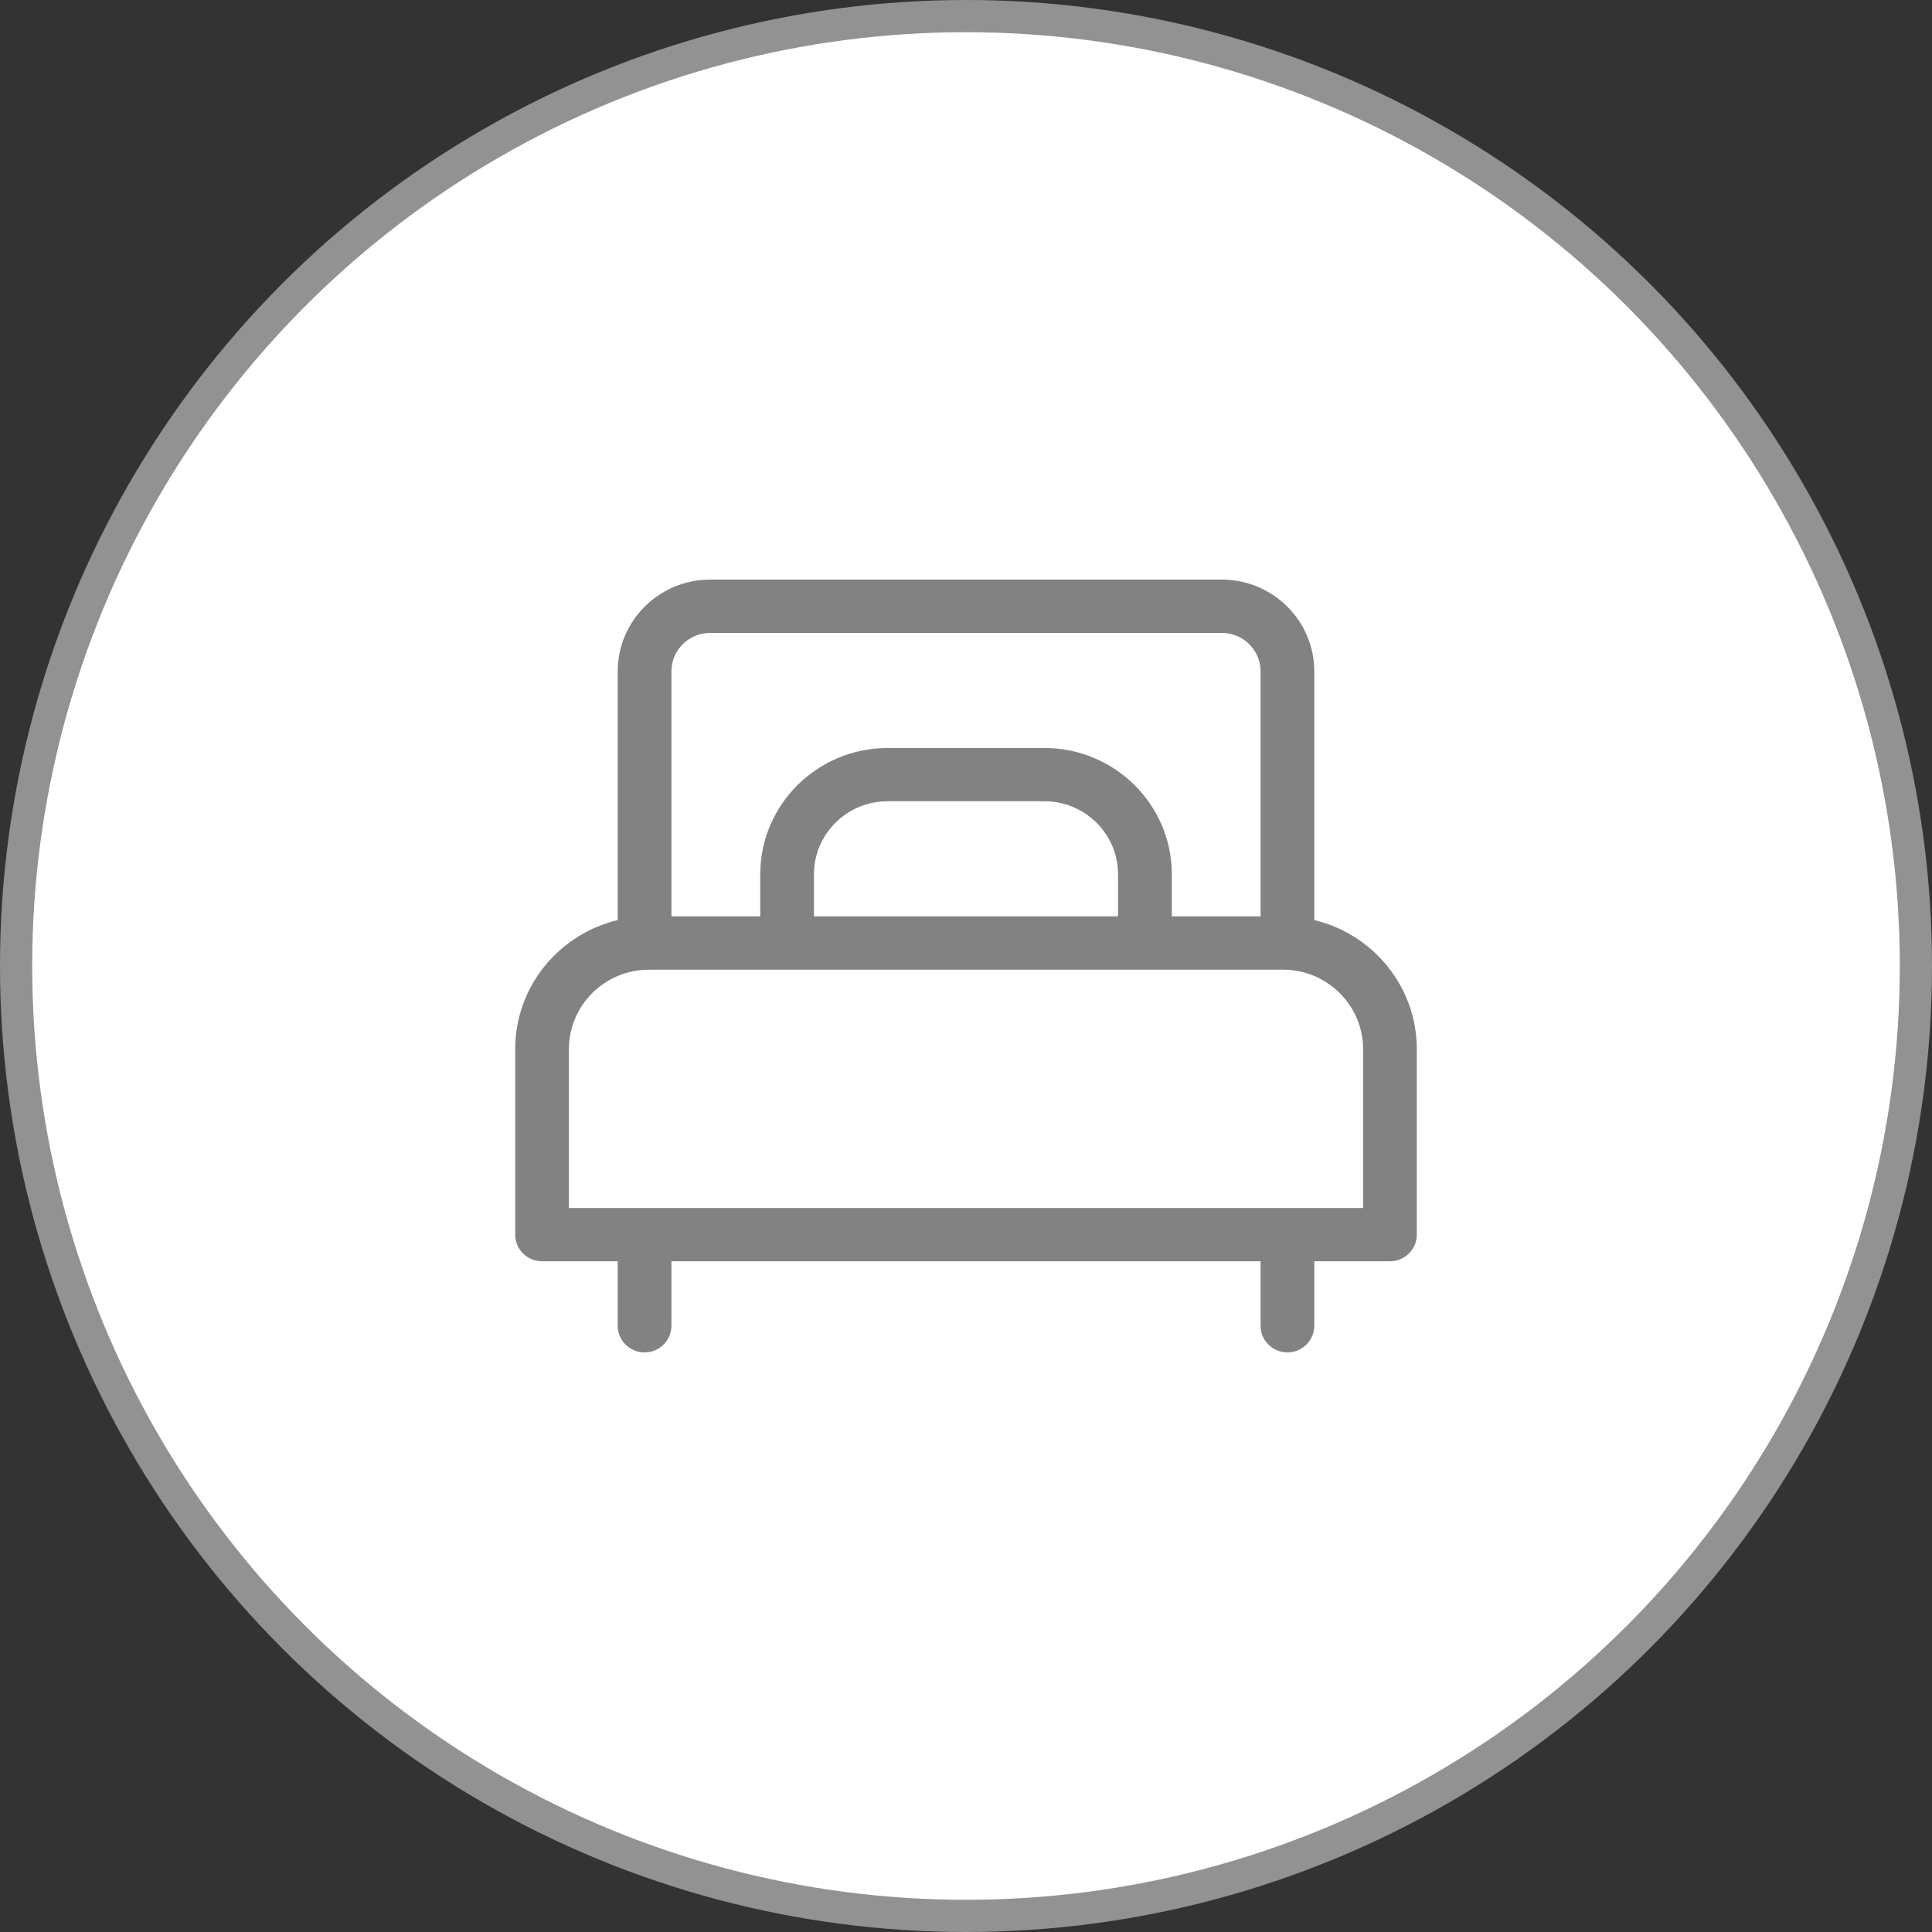 <svg width="30" height="30" viewBox="0 0 30 30" fill="none" xmlns="http://www.w3.org/2000/svg">
<rect x="0" y="0" width="30" height="30" fill="#333333" stroke="none"/>
<circle cx="15" cy="15" r="14.75" fill="white" stroke="#929292" stroke-width="0.5"/>
<path d="M20.408 14.287V10.424C20.408 9.639 19.764 9 18.973 9H11.027C10.236 9 9.592 9.639 9.592 10.424V14.287C8.68 14.504 8 15.32 8 16.291V19.172C8 19.4 8.187 19.585 8.417 19.585H9.592V20.586C9.592 20.815 9.779 21 10.009 21C10.239 21 10.426 20.815 10.426 20.586V19.585H19.574V20.586C19.574 20.815 19.761 21 19.991 21C20.221 21 20.408 20.815 20.408 20.586V19.585H21.583C21.813 19.585 22 19.4 22 19.172V16.291C22 15.32 21.32 14.504 20.408 14.287ZM10.426 10.424C10.426 10.095 10.696 9.828 11.027 9.828H18.973C19.304 9.828 19.574 10.095 19.574 10.424V14.229H18.196V13.576C18.196 12.495 17.309 11.615 16.218 11.615H13.782C12.691 11.615 11.805 12.495 11.805 13.576V14.229H10.426V10.424ZM17.361 13.576V14.229H12.639V13.576C12.639 12.951 13.151 12.442 13.782 12.442H16.218C16.849 12.442 17.361 12.951 17.361 13.576ZM8.834 18.758V16.291C8.834 15.61 9.392 15.057 10.078 15.057H19.922C20.608 15.057 21.166 15.61 21.166 16.291V18.758H8.834Z" fill="#828282"/>
</svg>
